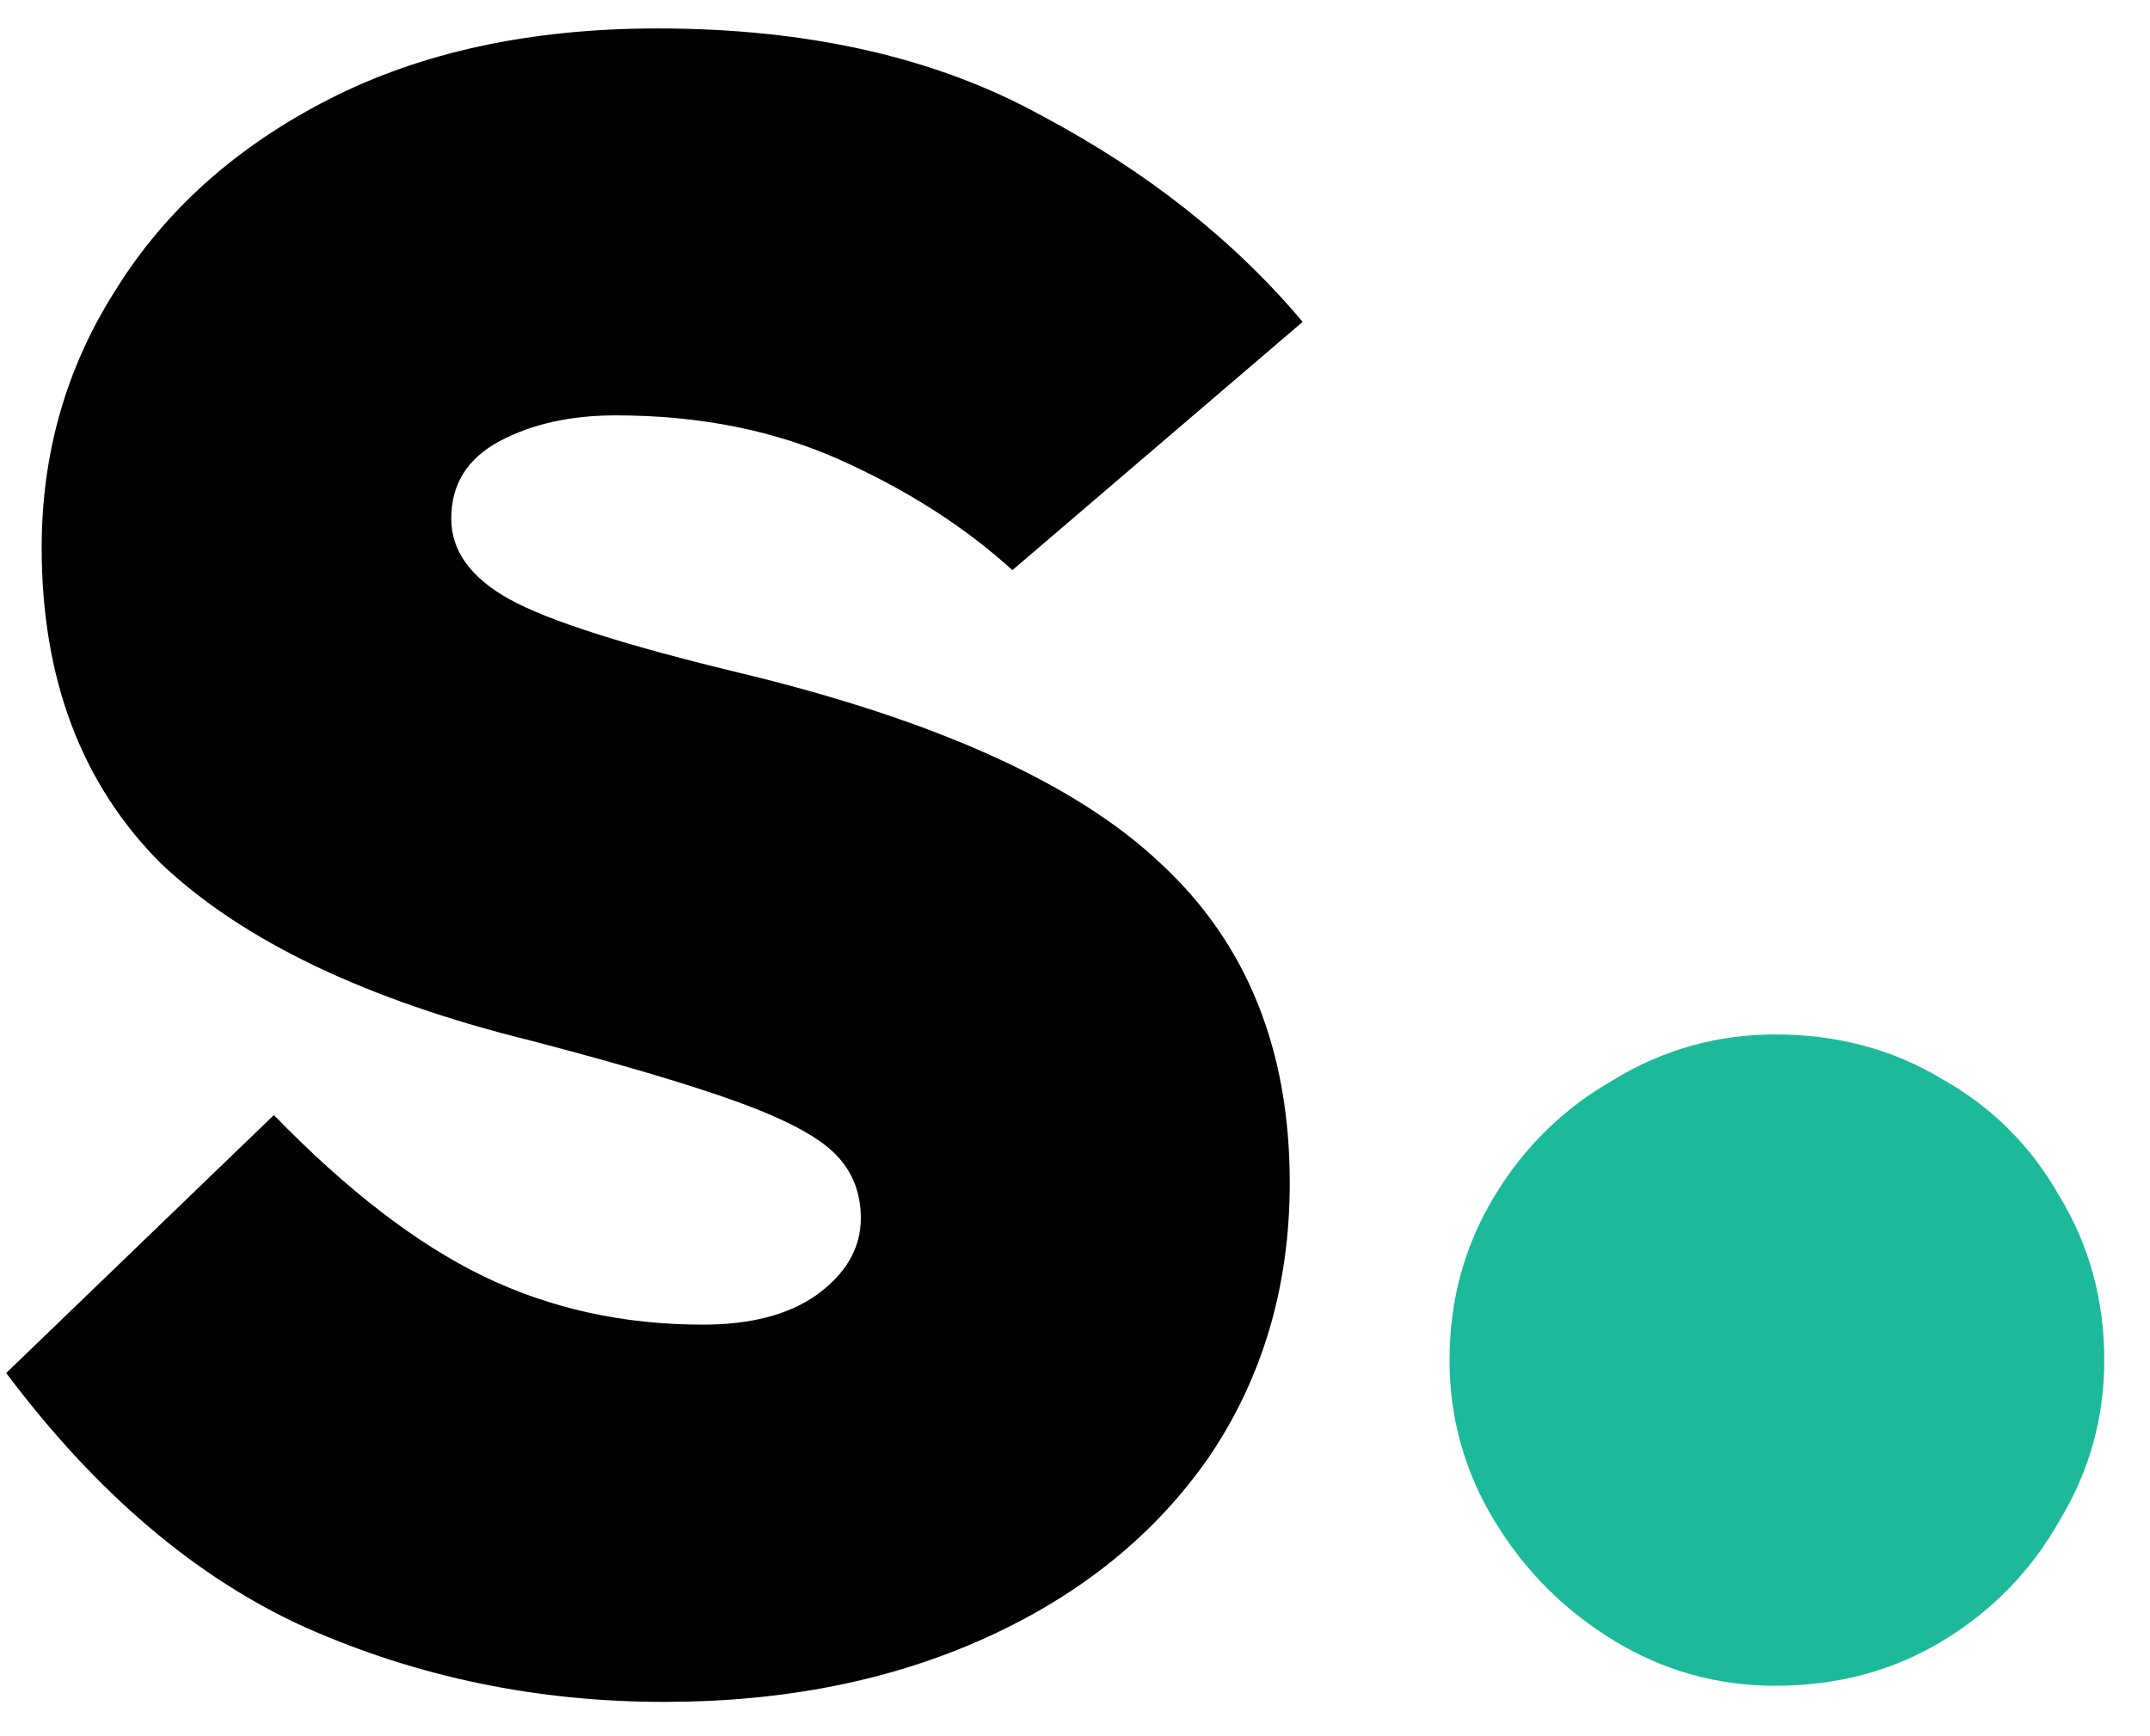 <svg width="26" height="21" viewBox="0 0 26 21" fill="none" xmlns="http://www.w3.org/2000/svg">
<path d="M8.031 20.585C6.497 20.585 5.054 20.286 3.702 19.688C2.376 19.09 1.167 18.063 0.075 16.607L3.312 13.487C4.196 14.397 5.041 15.047 5.847 15.437C6.653 15.827 7.537 16.022 8.499 16.022C9.071 16.022 9.526 15.905 9.864 15.671C10.228 15.411 10.41 15.099 10.41 14.735C10.41 14.423 10.306 14.163 10.098 13.955C9.89 13.747 9.5 13.539 8.928 13.331C8.356 13.123 7.524 12.876 6.432 12.59C4.43 12.096 2.935 11.381 1.947 10.445C0.985 9.483 0.504 8.209 0.504 6.623C0.504 5.479 0.803 4.439 1.401 3.503C1.999 2.541 2.857 1.774 3.975 1.202C5.093 0.63 6.419 0.344 7.953 0.344C9.773 0.344 11.32 0.695 12.594 1.397C13.868 2.073 14.921 2.905 15.753 3.893L12.243 6.896C11.671 6.376 10.982 5.934 10.176 5.57C9.37 5.206 8.46 5.024 7.446 5.024C6.9 5.024 6.432 5.128 6.042 5.336C5.652 5.544 5.457 5.856 5.457 6.272C5.457 6.662 5.691 6.987 6.159 7.247C6.627 7.507 7.563 7.806 8.967 8.144C11.333 8.716 13.023 9.483 14.037 10.445C15.077 11.407 15.597 12.694 15.597 14.306C15.597 15.554 15.272 16.659 14.622 17.621C13.972 18.557 13.075 19.285 11.931 19.805C10.787 20.325 9.487 20.585 8.031 20.585Z" fill="black"/>
<path d="M21.468 20.39C20.767 20.39 20.116 20.208 19.518 19.844C18.921 19.48 18.439 18.999 18.076 18.401C17.712 17.803 17.529 17.153 17.529 16.451C17.529 15.723 17.712 15.06 18.076 14.462C18.439 13.864 18.921 13.396 19.518 13.058C20.116 12.694 20.767 12.512 21.468 12.512C22.223 12.512 22.898 12.694 23.497 13.058C24.095 13.396 24.562 13.864 24.901 14.462C25.265 15.06 25.447 15.723 25.447 16.451C25.447 17.153 25.265 17.803 24.901 18.401C24.562 18.999 24.095 19.48 23.497 19.844C22.898 20.208 22.223 20.39 21.468 20.39Z" fill="#1CBA9B"/>
</svg>
